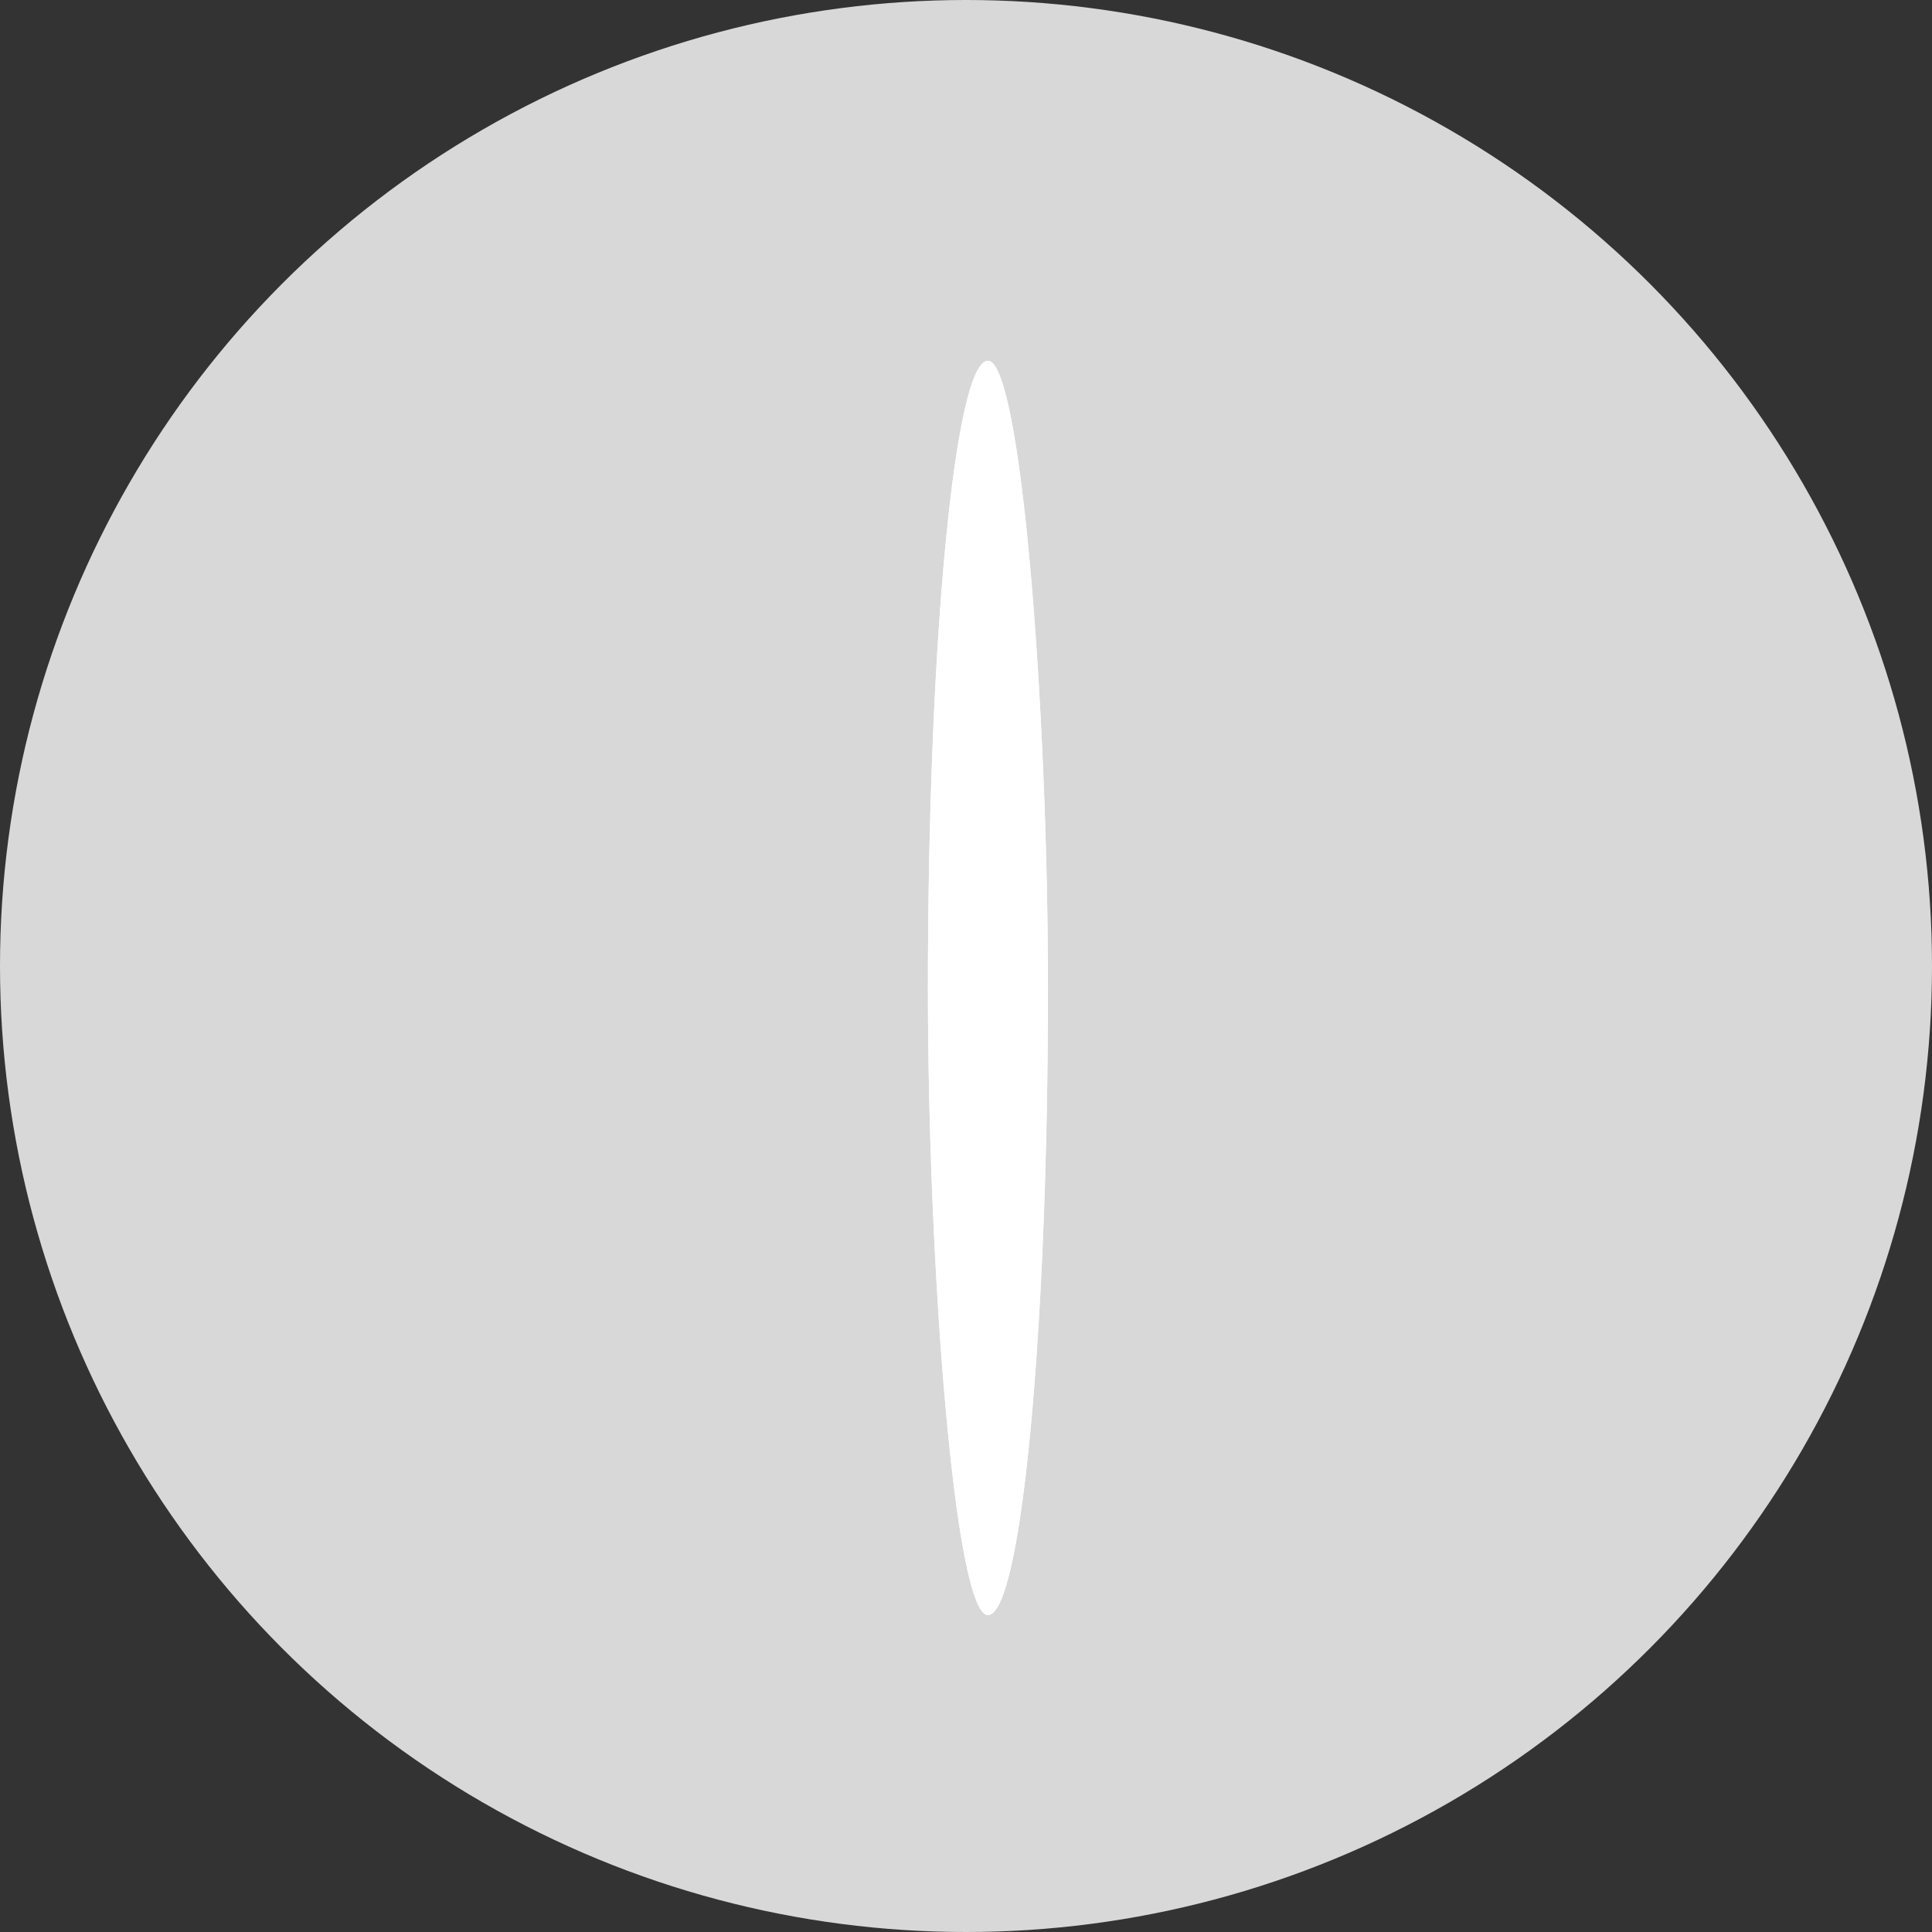 <?xml version="1.0" encoding="UTF-8" standalone="no"?>
<svg width="44px" height="44px" viewBox="0 0 44 44" version="1.1" xmlns="http://www.w3.org/2000/svg" xmlns:xlink="http://www.w3.org/1999/xlink" xmlns:sketch="http://www.bohemiancoding.com/sketch/ns">
    <rect x="0" y="0" width="44" height="44" fill="#333333" stroke="none"/>
    <!-- Generator: Sketch 3.4.4 (17249) - http://www.bohemiancoding.com/sketch -->
    <title>Oval 1</title>
    <desc>Created with Sketch.</desc>
    <defs></defs>
    <g id="Page-1" stroke="none" stroke-width="1" fill="none" fill-rule="evenodd" sketch:type="MSPage">
        <circle id="Oval-1" fill="#D8D8D8" sketch:type="MSShapeGroup" cx="22" cy="22" r="22"></circle>
        <rect id="Rectangle-2" fill="#FFFFFF" sketch:type="MSShapeGroup" x="21.133" y="8.216" width="2.733" height="28.568" rx="100"></rect>
        <rect id="Rectangle-2" fill="#FFFFFF" sketch:type="MSShapeGroup" x="21.133" y="8.217" width="2.734" height="28.565" rx="100"></rect>
    </g>
</svg>